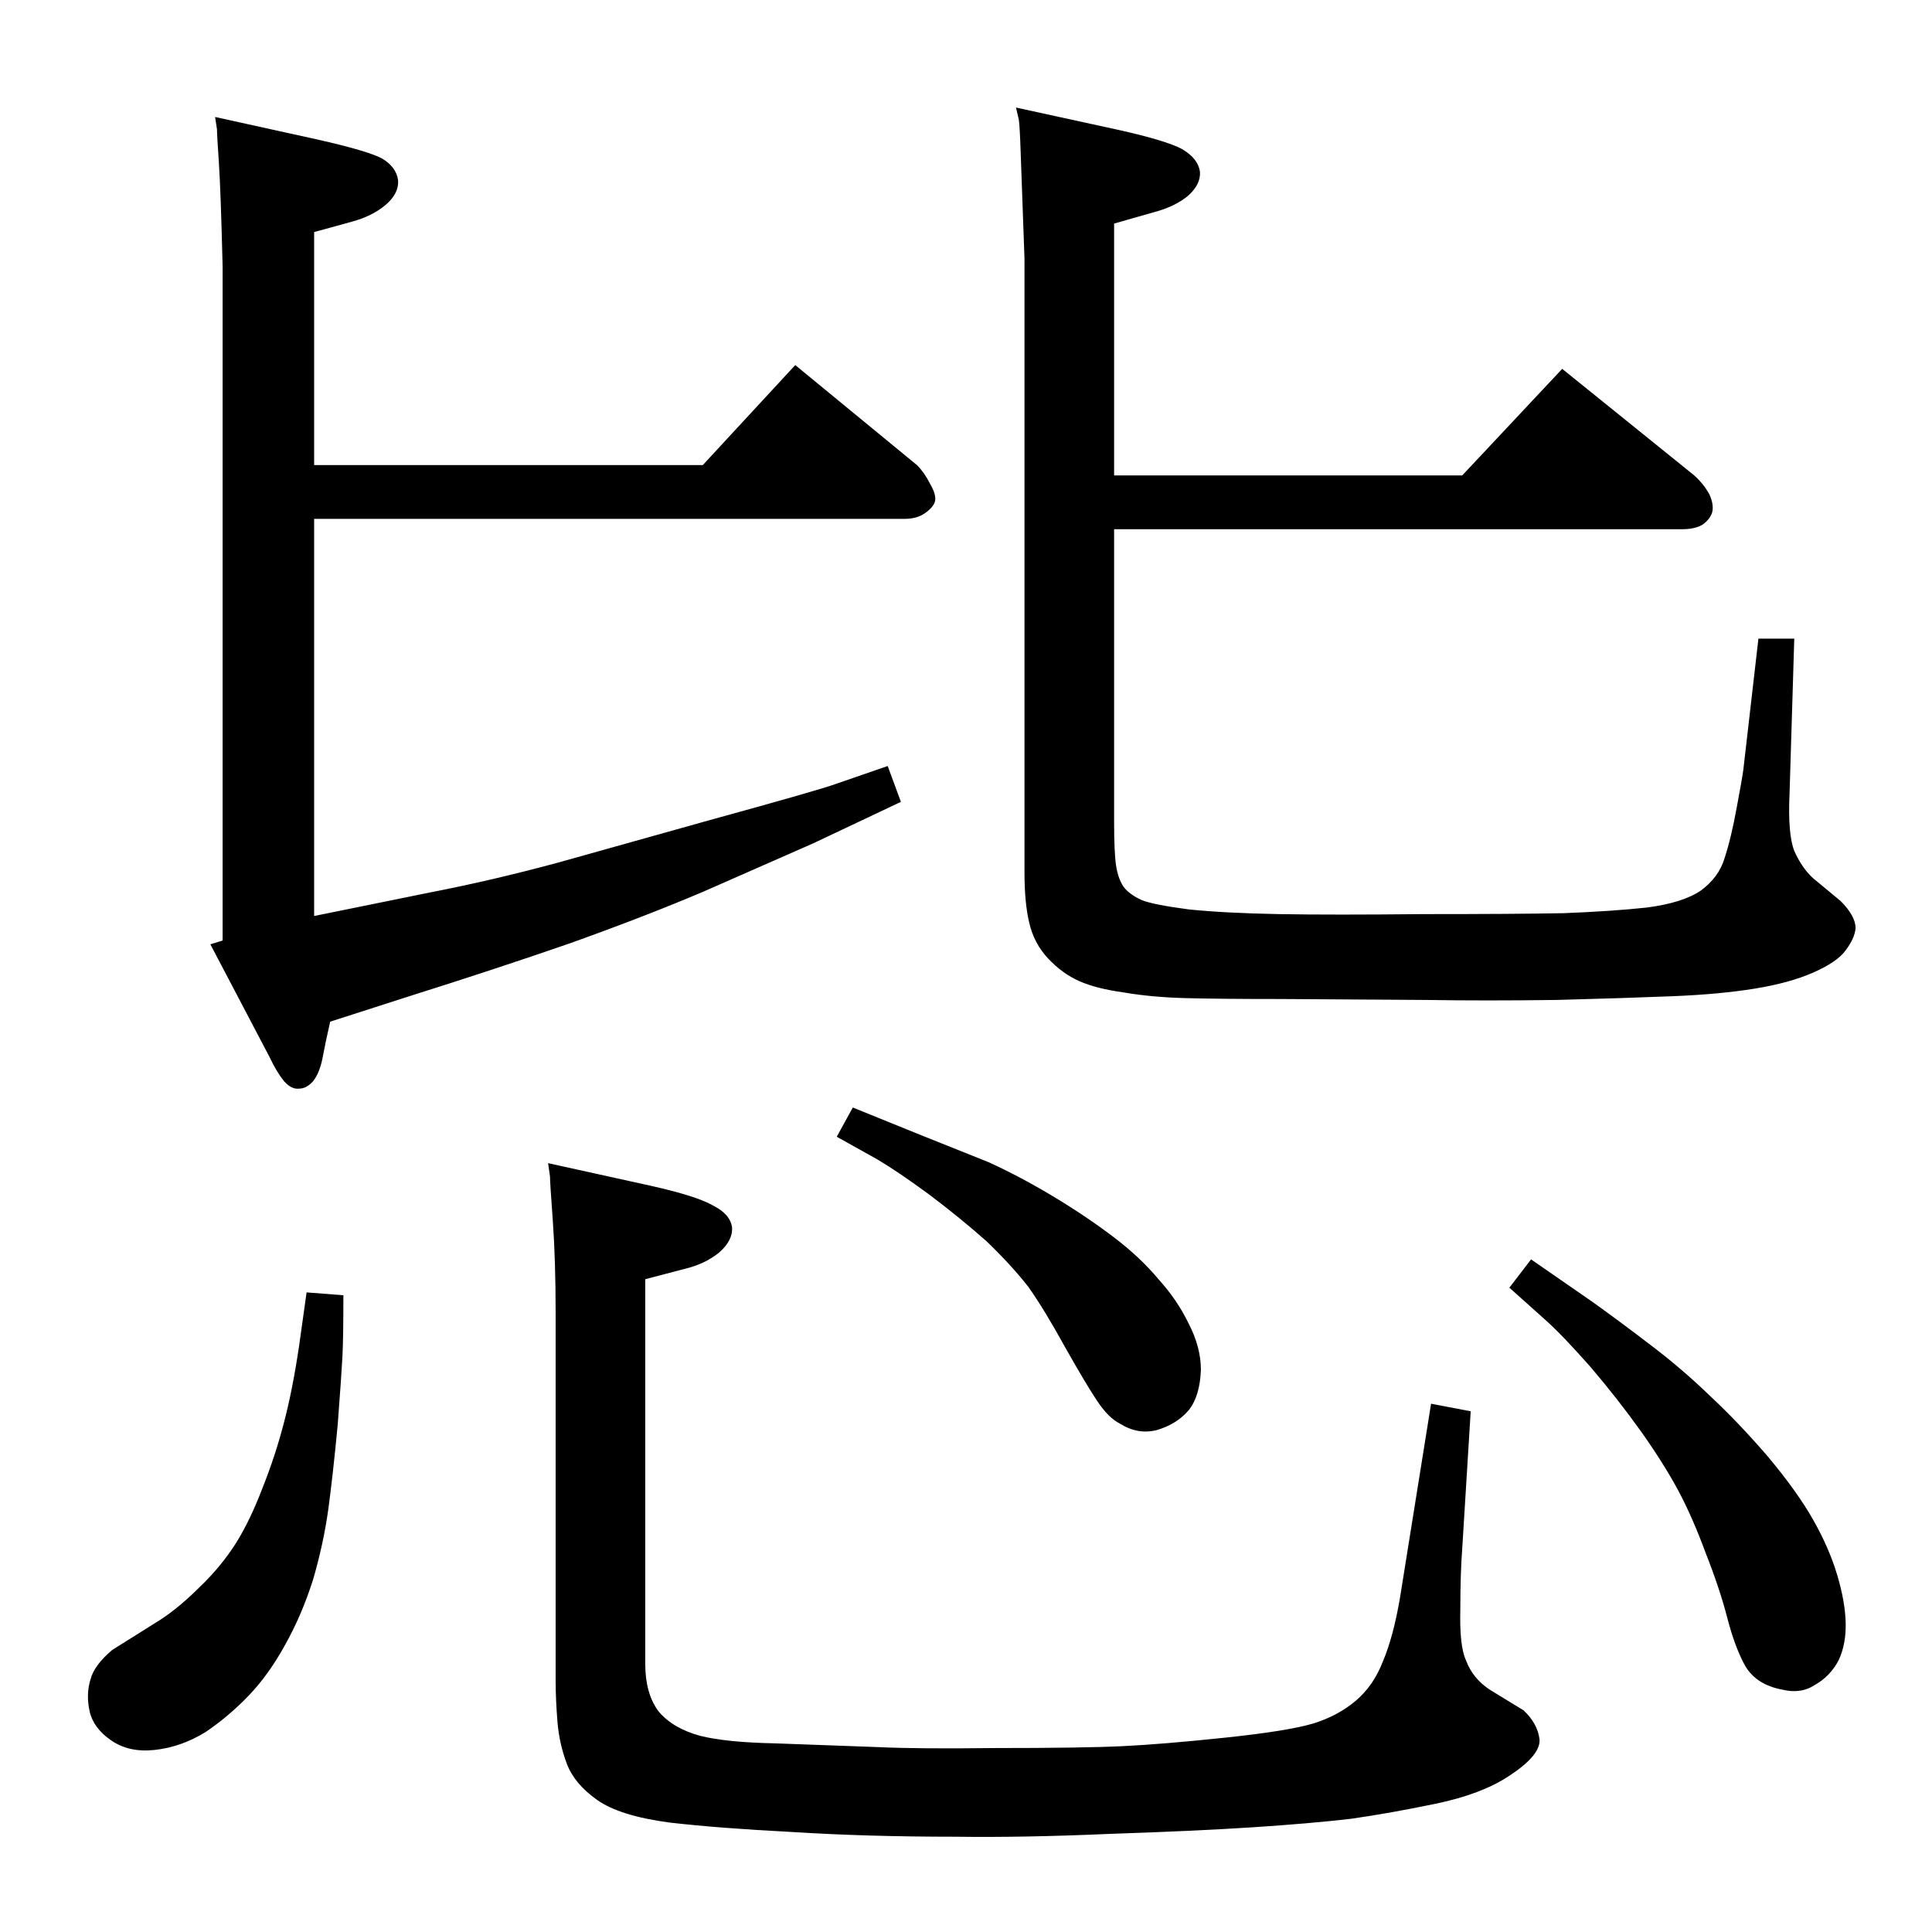 <?xml version="1.0" standalone="no"?>
<!DOCTYPE svg PUBLIC "-//W3C//DTD SVG 1.1//EN" "http://www.w3.org/Graphics/SVG/1.1/DTD/svg11.dtd" >
<svg xmlns="http://www.w3.org/2000/svg" xmlns:xlink="http://www.w3.org/1999/xlink" version="1.1" viewBox="0 0 2048 2048">
  <g transform="matrix(1 0 0 -1 0 2048)">
   <path fill="currentColor"
d="M236 1765q-2 81 -4 111q-2 29 -2 35l-2 13l109 -24q53 -12 68 -20q15 -9 17 -23q1 -14 -13 -26t-36 -18l-40 -11v-96v-151h412l98 106l129 -106q8 -8 14 -20q7 -12 5 -19q-2 -6 -10.5 -12t-21.5 -6h-626v-421l123 25q67 13 137 32l157 44q120 33 136 39l55 19l14 -38
l-93 -44l-116 -51q-61 -26 -142 -55q-81 -28 -170 -56l-84 -27q-5 -22 -8 -38t-10 -25q-7 -8 -15 -8q-8 -1 -16 8q-8 10 -15 25l-63 120l13 4v714zM1086 1774q-3 80 -4 111q-1 30 -2 36l-3 13l110 -24q49 -11 66 -20q17 -10 19 -24q1 -13 -12 -25q-14 -12 -37 -18l-42 -12
v-98v-169h369l106 113l140 -113q10 -9 16 -20q5 -11 3 -19q-2 -7 -10 -13q-8 -5 -22 -5h-602v-310q0 -32 2 -46t8 -23q6 -8 19 -14q12 -5 50 -10q39 -4 96 -5t152 0q98 0 150 1q51 2 88 6q38 5 57 18q19 14 25 34q7 21 13 54q6 32 7 40l16 139h38l-5 -164q-2 -43 5 -61
q8 -18 20 -29l29 -24q16 -16 16 -29q-1 -11 -11 -24q-9 -12 -34 -23t-62 -17t-86 -8t-124 -4q-76 -1 -138 0l-154 1q-68 0 -103 1t-64 6q-29 4 -47 12t-33 24t-20 38q-5 21 -5 53v651zM1517 560l42 -8l-9 -146q-2 -26 -2 -64q-1 -39 6 -54q7 -19 25 -31l36 -22
q15 -14 17 -31q1 -17 -33 -39q-29 -19 -77 -29t-90 -16q-43 -5 -104 -9q-62 -4 -152 -7q-91 -4 -163 -3q-94 0 -173 5q-78 4 -130 10q-53 7 -77 24t-32 38t-10 44q-2 24 -2 45v388q0 57 -3 99q-3 41 -3 47l-2 14l109 -24q49 -11 66 -21q18 -9 20 -23q1 -14 -14 -27
q-15 -12 -36 -17l-42 -11v-408q0 -31 14 -50q15 -18 44 -26q28 -7 79 -8l110 -4q42 -2 123 -1q95 0 136 2q42 2 108.5 9t93.5 15q26 8 45 24t29 42q11 26 18 67zM1623 713l65 -45q28 -20 62 -46q33 -25 63 -54q30 -28 61 -64q31 -37 48 -67t25.5 -58.5t9 -51t-7.5 -39.5
q-9 -17 -25 -26q-15 -10 -35 -5q-27 5 -39 25q-11 20 -19 51t-23 69q-14 38 -29 66t-39 62q-25 35 -54 69q-30 34 -48 50l-38 34zM325 678l39 -3q0 -45 -1 -65q-1 -19 -5 -72q-5 -53 -10 -90q-5 -36 -16 -74q-12 -38 -30 -70q-17 -31 -38 -53t-46 -39q-26 -16 -54 -19
q-27 -3 -46 10t-23 31t1 34q4 15 23 31l51 32q20 13 42 35q22 21 38 46q15 24 28 58q14 35 23 70q9 34 16 81zM904 874l74 -30l70 -28q33 -15 68 -36t64 -43t48 -45q20 -22 32 -47q13 -25 13 -49q-1 -28 -13 -43q-13 -15 -34 -21q-20 -5 -39 7q-12 6 -24 24t-34 57
q-22 40 -39 64q-18 23 -44 48q-27 24 -60 49q-34 25 -56 38l-43 24z" />
  </g>

</svg>
